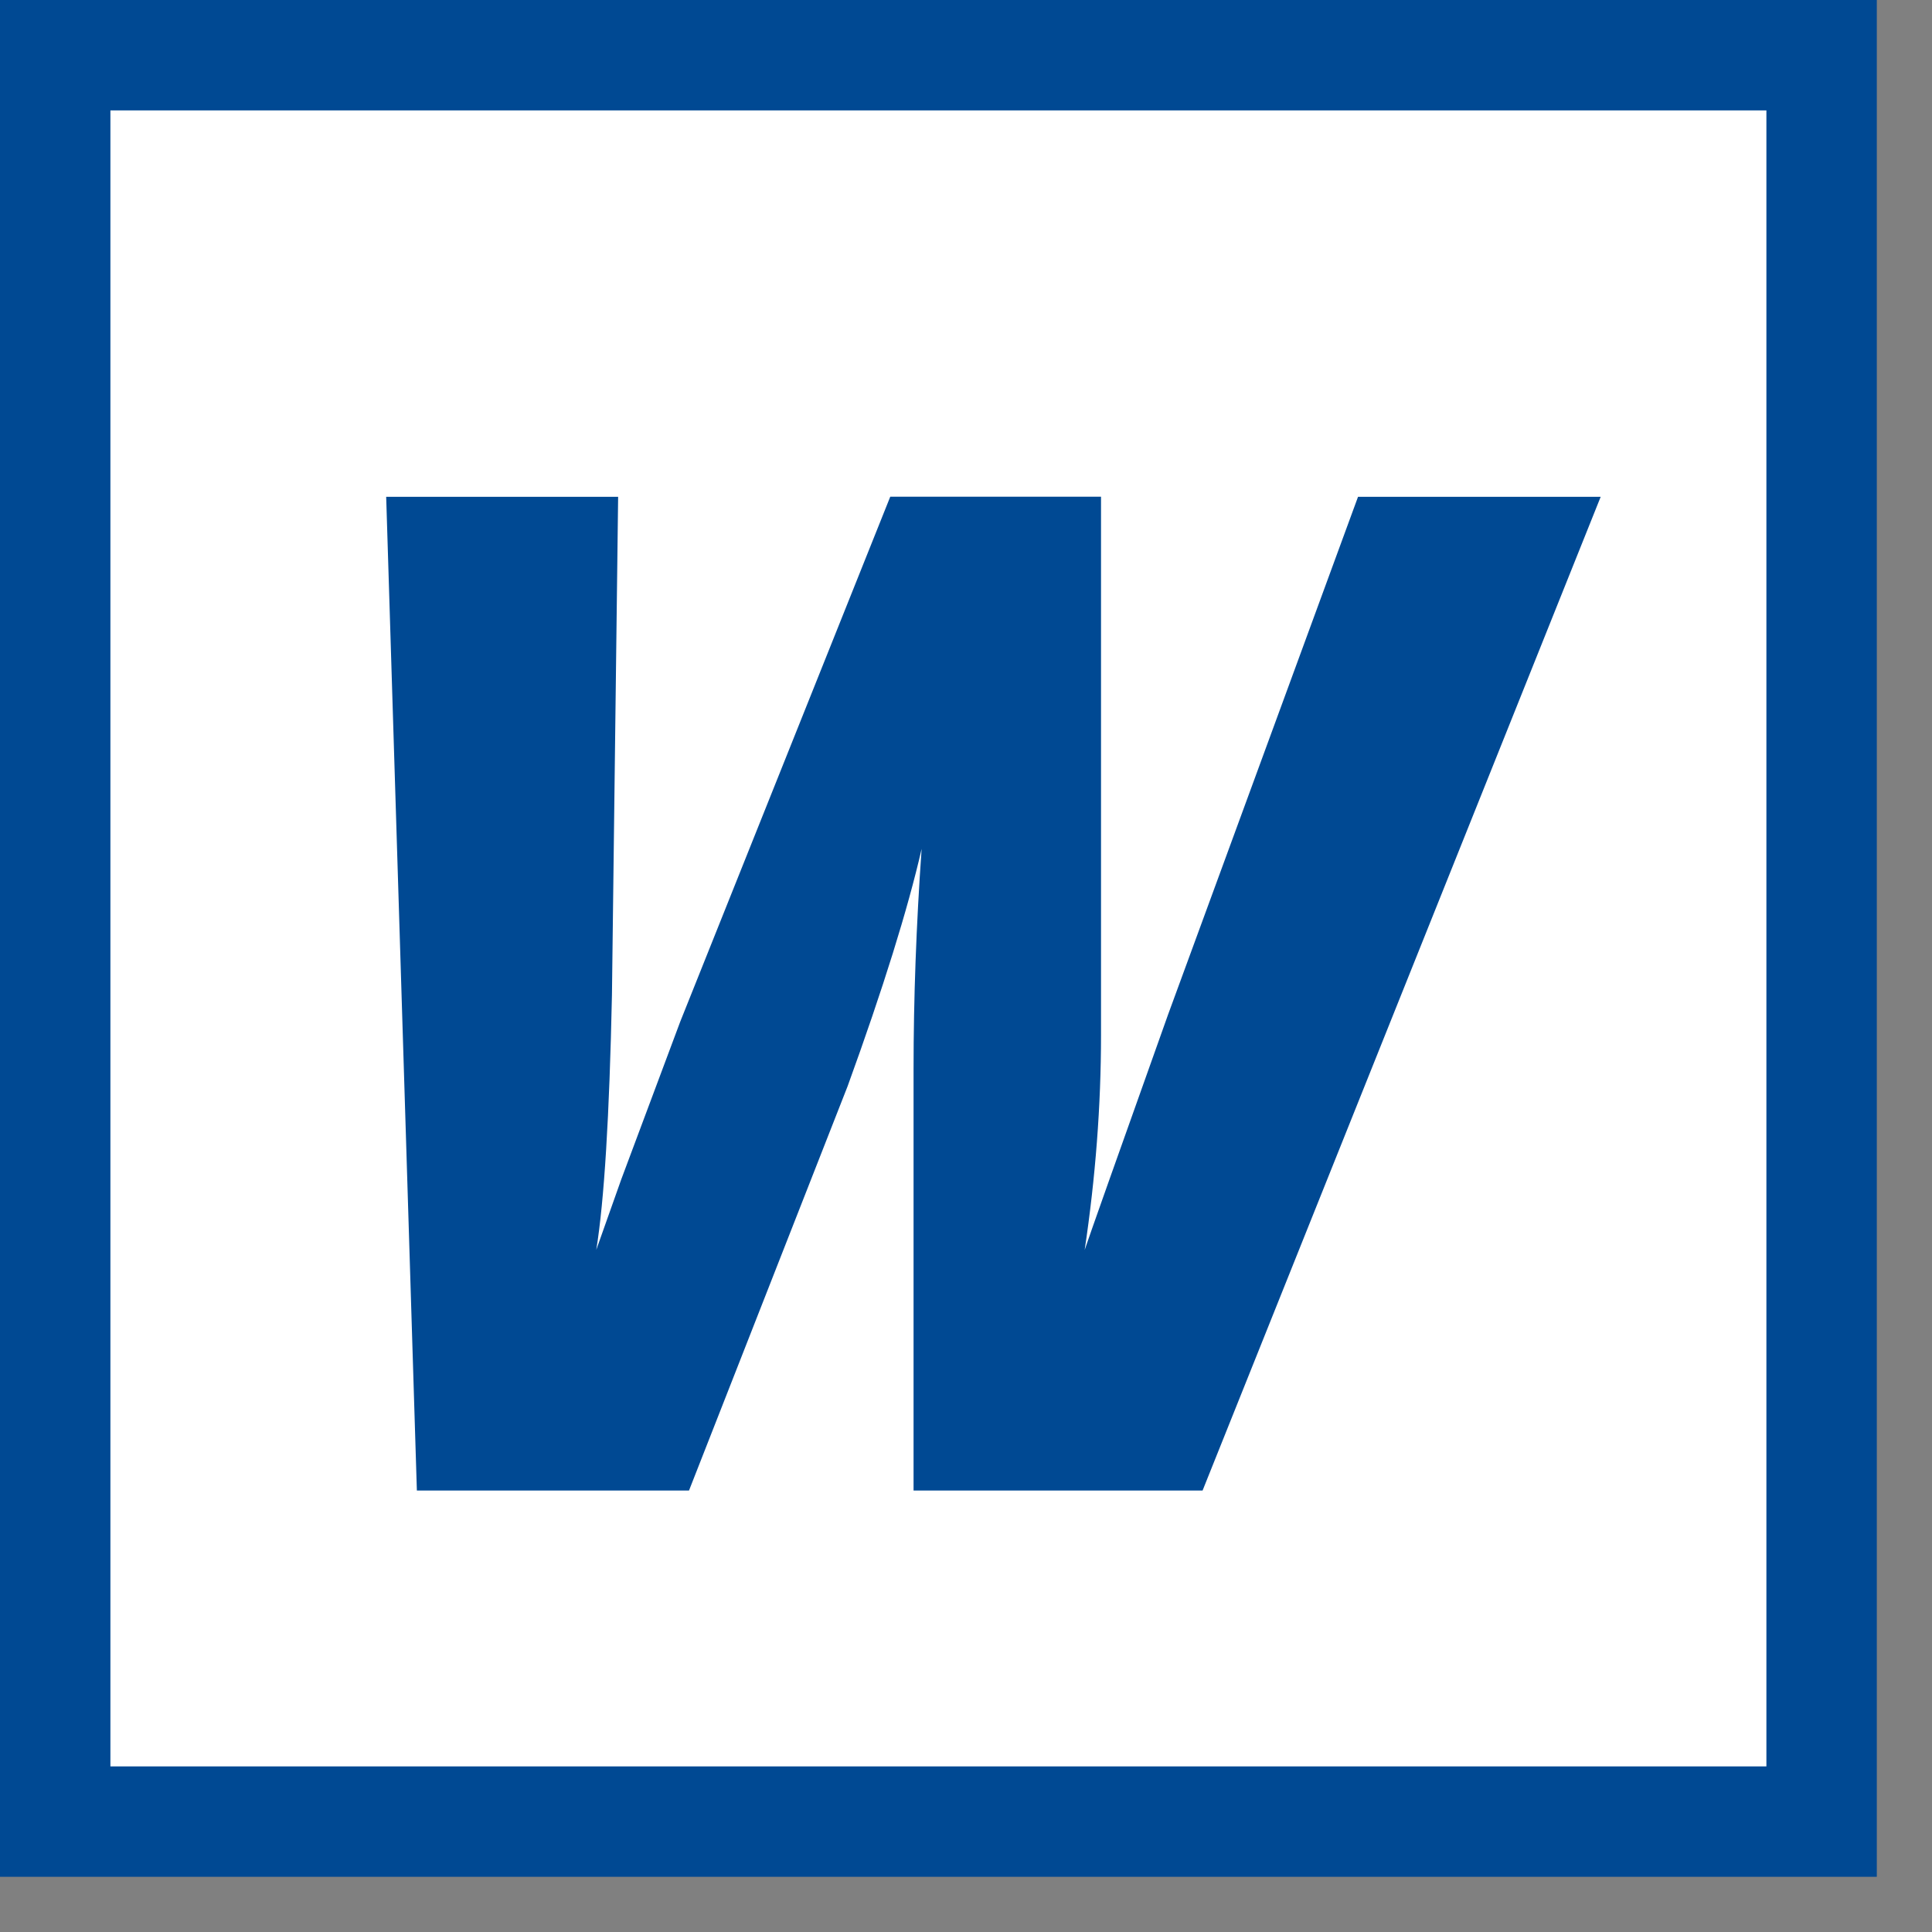 <svg xmlns="http://www.w3.org/2000/svg" width="17.5" height="17.5">
    <rect width="100%" height="100%" fill="#808080" stroke="none"/>
    <path fill="#FFF" fill-rule="evenodd" stroke="#004993" d="M.5.5h16v16H.5V.5z"/>
    <path fill="#004993" fill-rule="evenodd" d="M5.401 11.321l.227-.64.534-1.428 1.902-4.754h1.909v4.877c0 .64-.05 1.289-.148 1.946.038-.115.29-.826.755-2.131L12.301 4.5h2.198l-3.606 9.001H8.275V9.684c0-.636.024-1.301.073-1.995-.125.546-.348 1.262-.67 2.149l-1.437 3.663H3.776L3.498 4.5h2.101l-.056 4.513c-.023 1.096-.07 1.865-.142 2.308z"/>
</svg>
